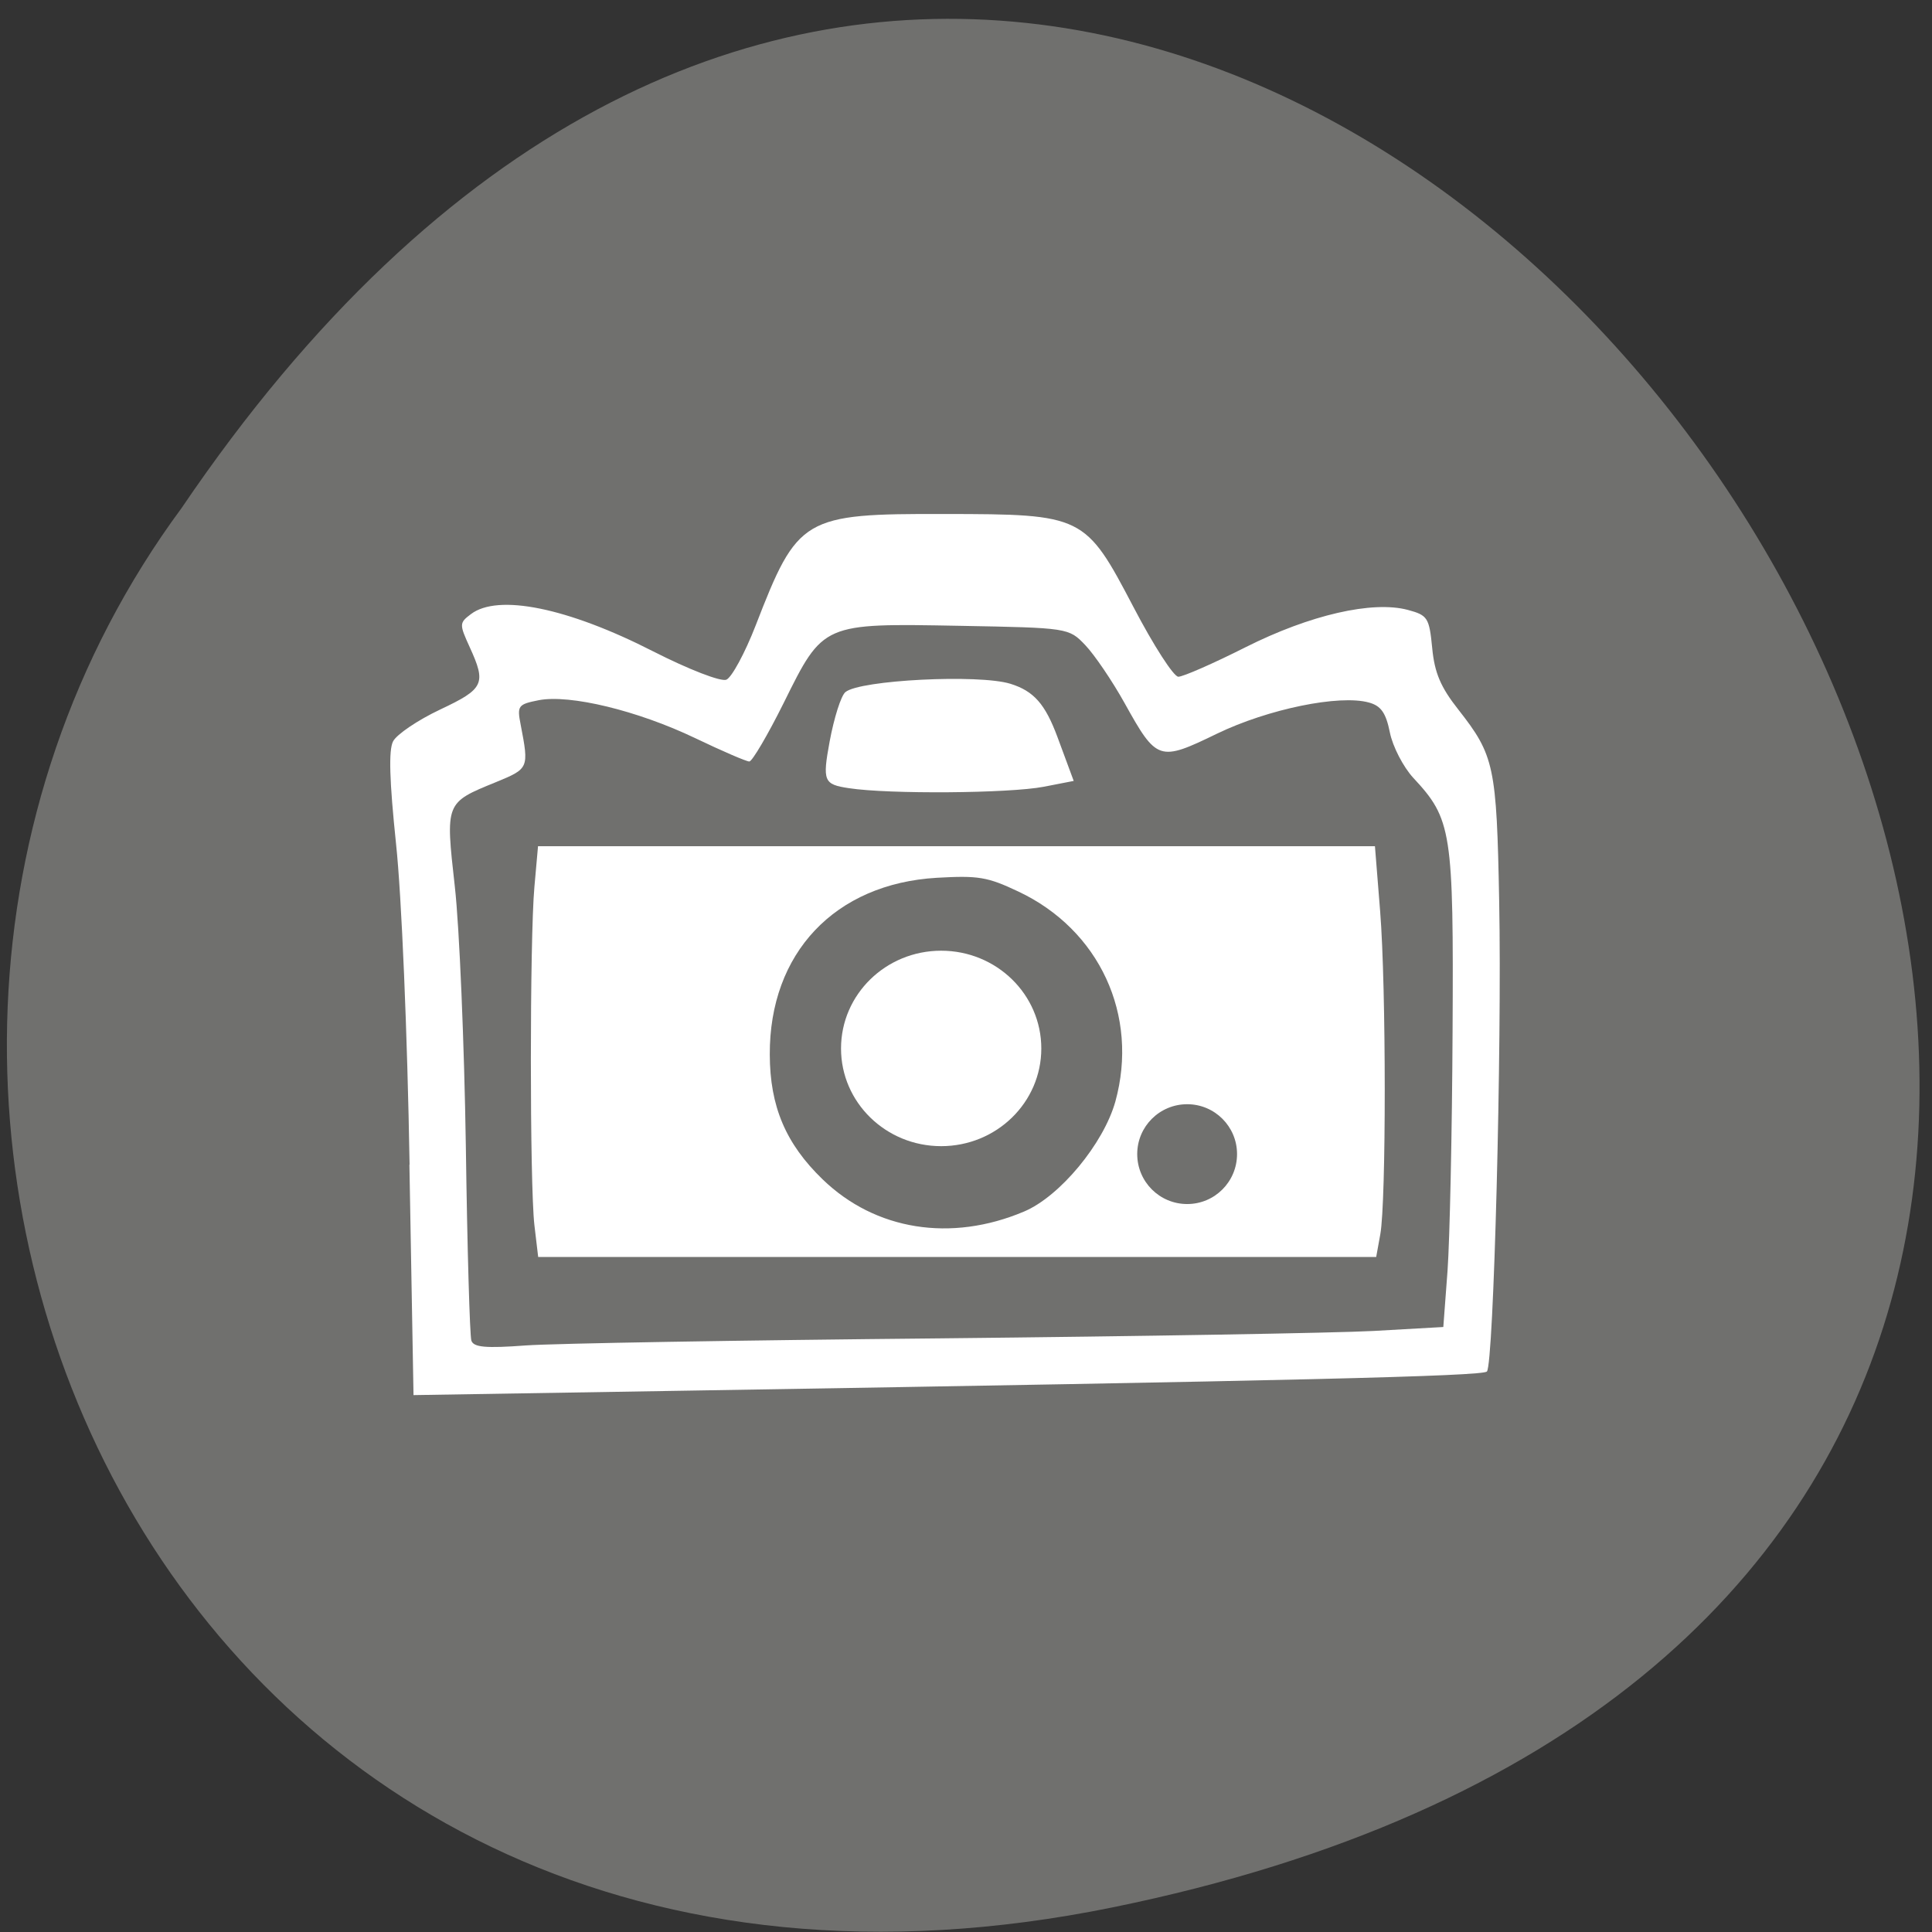 <svg xmlns="http://www.w3.org/2000/svg" viewBox="0 0 48 48"><rect x="0" y="0" width="48" height="48" fill="#333333" stroke="none"/><path d="m 27.633 47.39 c 45.543 -9.277 2.863 -73.12 -23.12 -34.77 c -11 14.898 -0.305 39.543 23.12 34.77" fill="#70706e"/><g fill="#fff"><path d="m 21.09 19.582 c -0.625 -0.094 -0.66 -0.172 -0.477 -1.164 c 0.109 -0.582 0.281 -1.133 0.391 -1.223 c 0.359 -0.301 3.313 -0.449 4.098 -0.207 c 0.582 0.18 0.867 0.504 1.172 1.328 l 0.402 1.086 l -0.746 0.145 c -0.852 0.164 -3.84 0.188 -4.84 0.035"/><path d="m 10.176 28.934 c -0.055 -3.254 -0.199 -6.691 -0.336 -7.965 c -0.164 -1.578 -0.188 -2.328 -0.074 -2.551 c 0.09 -0.172 0.613 -0.527 1.168 -0.789 c 1.094 -0.516 1.152 -0.641 0.734 -1.555 c -0.258 -0.566 -0.258 -0.598 0.031 -0.816 c 0.672 -0.512 2.406 -0.16 4.531 0.926 c 0.883 0.449 1.68 0.758 1.816 0.703 c 0.133 -0.055 0.461 -0.66 0.727 -1.344 c 1.047 -2.703 1.176 -2.781 4.699 -2.773 c 3.445 0.004 3.492 0.027 4.691 2.316 c 0.496 0.949 0.996 1.727 1.113 1.727 c 0.117 0 0.867 -0.328 1.672 -0.734 c 1.602 -0.805 3.152 -1.16 4.03 -0.926 c 0.492 0.133 0.531 0.191 0.605 0.949 c 0.059 0.617 0.211 0.973 0.652 1.531 c 0.891 1.137 0.949 1.398 1.012 4.766 c 0.07 3.609 -0.137 11.496 -0.305 11.676 c -0.113 0.117 -4.84 0.23 -19.73 0.473 l -6.938 0.113 l -0.102 -5.723 m 13.195 4.313 c 4.965 -0.051 9.805 -0.133 10.758 -0.184 l 1.734 -0.098 l 0.105 -1.398 c 0.055 -0.77 0.113 -3.438 0.125 -5.934 c 0.027 -5 -0.02 -5.285 -0.98 -6.316 c -0.246 -0.27 -0.508 -0.773 -0.578 -1.125 c -0.098 -0.484 -0.219 -0.66 -0.52 -0.742 c -0.73 -0.203 -2.504 0.16 -3.773 0.773 c -1.441 0.699 -1.496 0.684 -2.297 -0.758 c -0.309 -0.555 -0.75 -1.203 -0.977 -1.441 c -0.41 -0.43 -0.426 -0.43 -3.121 -0.48 c -3.406 -0.063 -3.387 -0.074 -4.371 1.914 c -0.398 0.801 -0.785 1.457 -0.855 1.457 c -0.074 0 -0.68 -0.262 -1.348 -0.582 c -1.43 -0.684 -3.113 -1.09 -3.883 -0.941 c -0.516 0.102 -0.543 0.137 -0.449 0.613 c 0.207 1.078 0.203 1.086 -0.613 1.422 c -1.266 0.516 -1.258 0.5 -1.023 2.602 c 0.113 1 0.234 3.902 0.273 6.441 c 0.035 2.535 0.098 4.711 0.137 4.832 c 0.055 0.168 0.355 0.195 1.352 0.121 c 0.707 -0.051 5.344 -0.129 10.305 -0.176"/><path d="m 13.277 30.438 c -0.117 -1.027 -0.117 -7.094 0 -8.402 l 0.09 -1.012 h 20.793 l 0.129 1.613 c 0.152 1.898 0.152 7.219 0.004 8.03 l -0.102 0.563 h -20.82 m 12.07 -1.129 c 0.891 -0.375 1.977 -1.688 2.27 -2.734 c 0.59 -2.141 -0.395 -4.27 -2.414 -5.219 c -0.766 -0.363 -0.992 -0.398 -2.02 -0.34 c -2.535 0.148 -4.164 1.871 -4.152 4.395 c 0.004 1.285 0.395 2.211 1.313 3.098 c 1.309 1.266 3.188 1.566 5 0.801"/><path d="m 25.871 26.05 c 0 1.34 -1.113 2.426 -2.488 2.426 c -1.375 0 -2.488 -1.086 -2.488 -2.426 c 0 -1.344 1.113 -2.43 2.488 -2.43 c 1.375 0 2.488 1.086 2.488 2.43"/></g><path d="m 30.734 28.672 c 0 0.688 -0.555 1.242 -1.238 1.242 c -0.688 0 -1.242 -0.555 -1.242 -1.242 c 0 -0.684 0.555 -1.238 1.242 -1.238 c 0.684 0 1.238 0.555 1.238 1.238" fill="#70706e"/></svg>